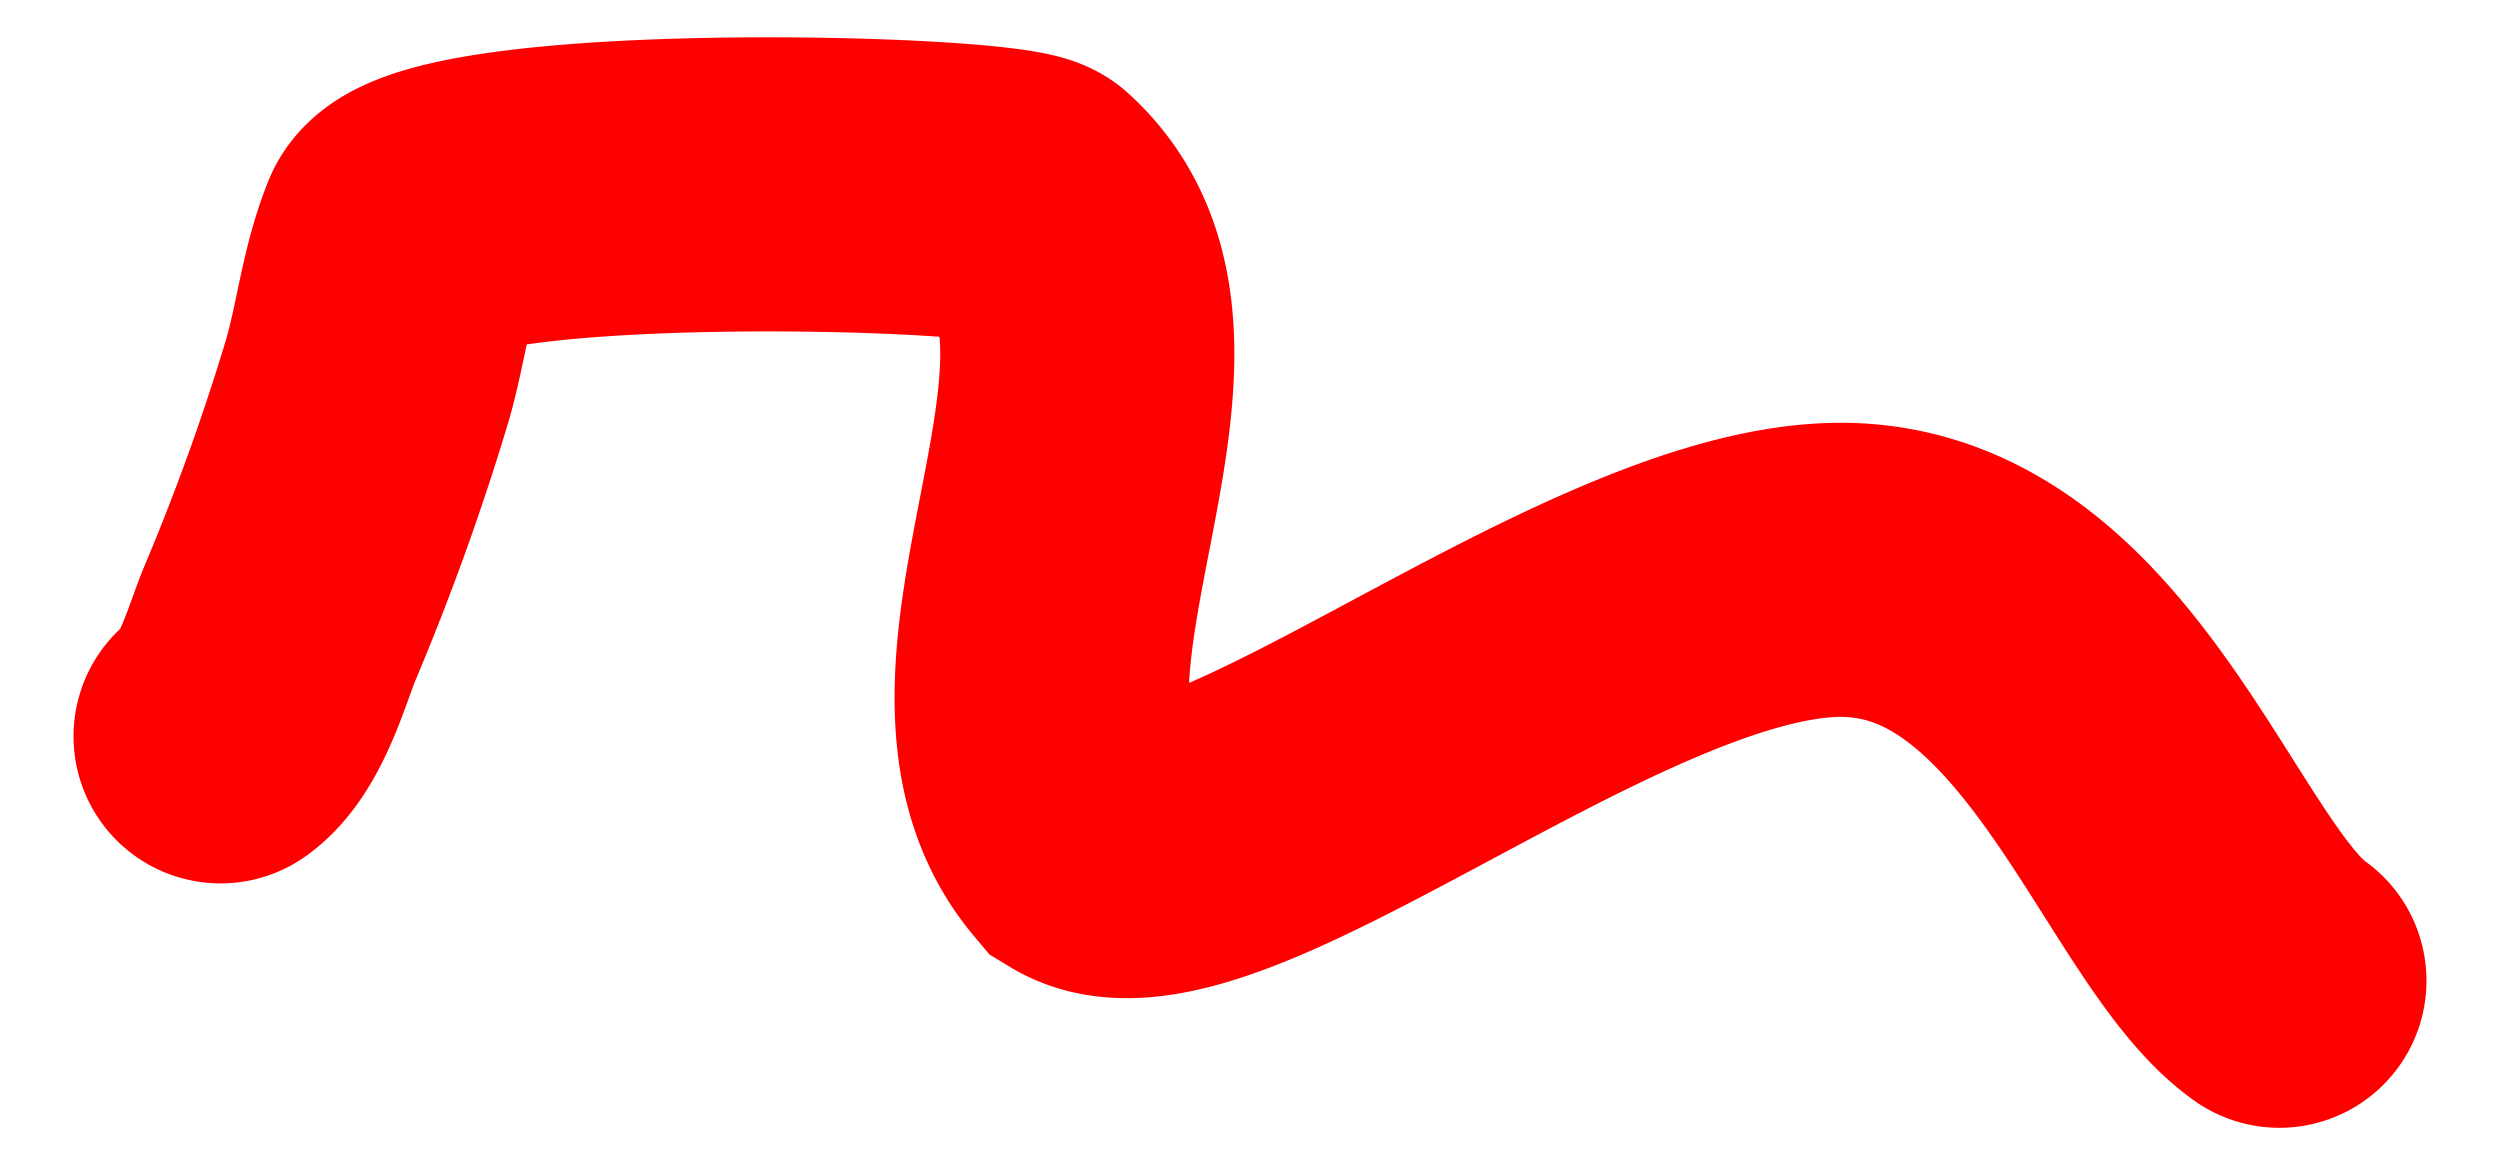 <svg xmlns="http://www.w3.org/2000/svg" width="17" height="8" fill="none"><path stroke="red" stroke-linecap="round" stroke-width="2" d="M15.5 6.669c-.751-.532-1.368-2.81-3-2.794-1.648.017-4.31 2.33-5.112 1.846C6.443 4.596 8.1 2.37 7 1.375c-.163-.147-4.057-.246-4.248.23-.127.316-.16.657-.254.982a16.354 16.354 0 0 1-.595 1.652c-.085.204-.193.617-.403.768"/></svg>